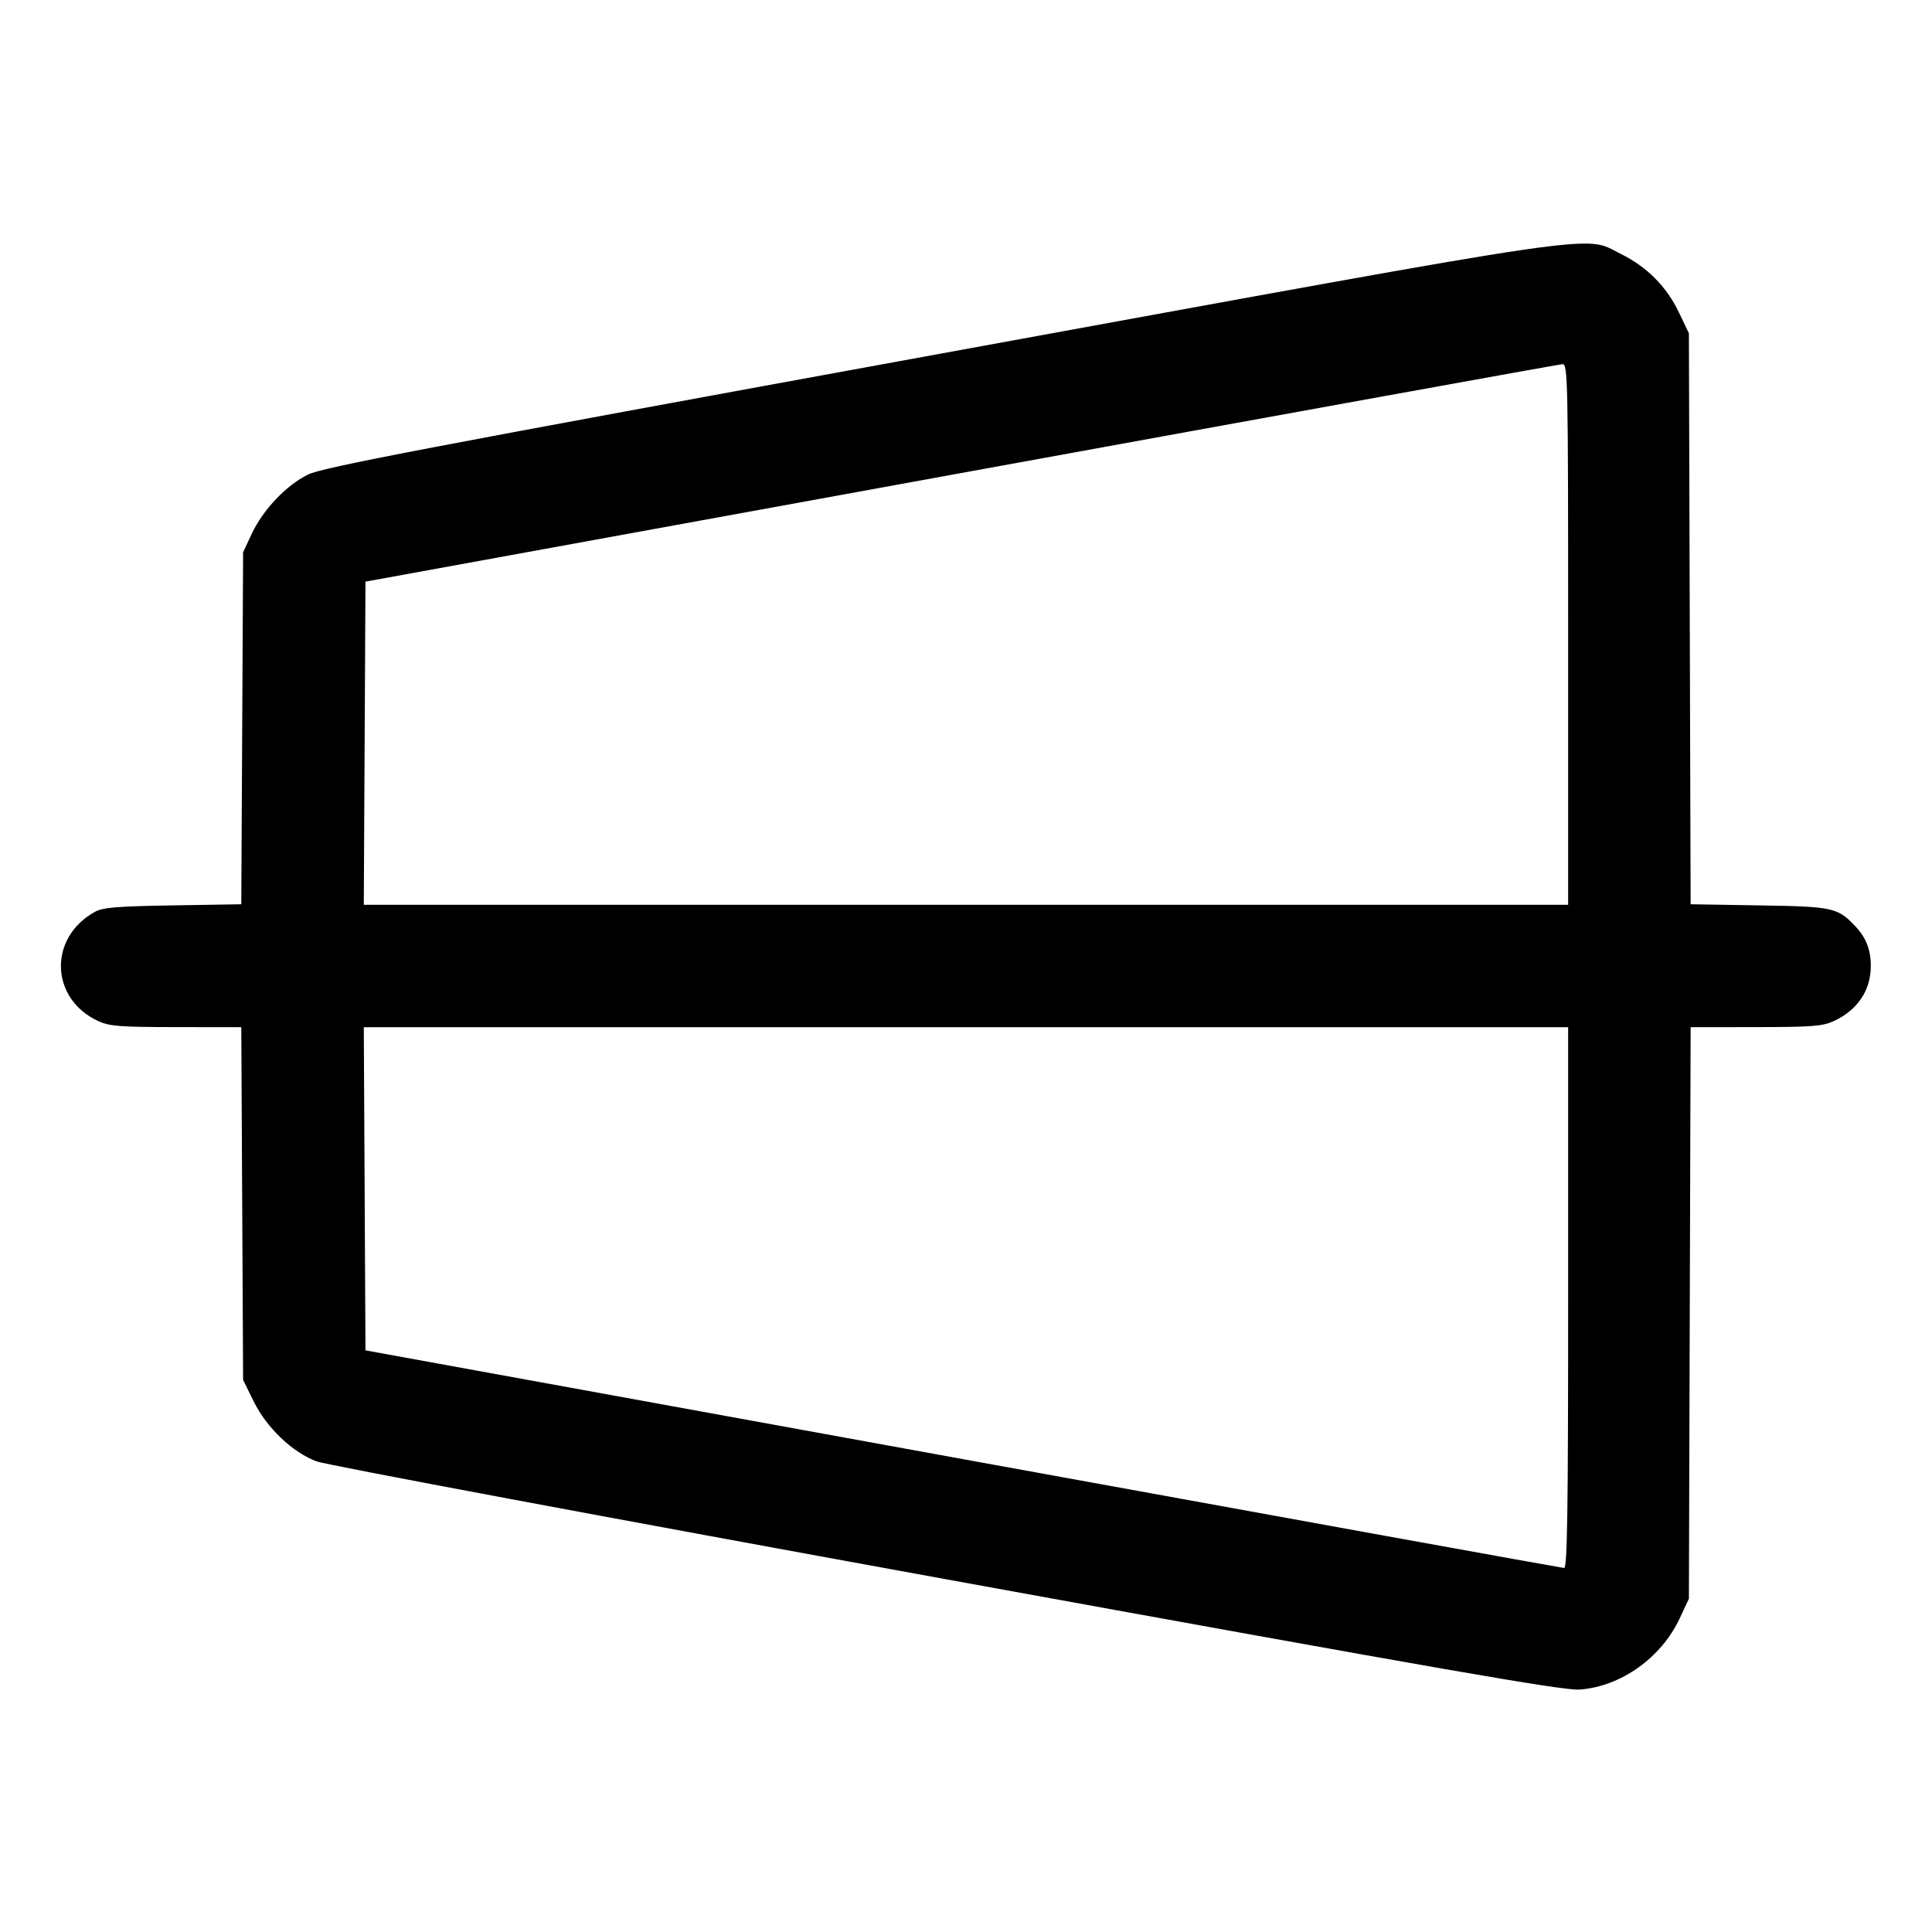 <svg fill="currentColor" viewBox="0 0 256 256" xmlns="http://www.w3.org/2000/svg"><path d="M124.500 46.884 C 55.988 59.399,42.768 61.926,40.820 62.879 C 37.941 64.287,34.857 67.533,33.357 70.734 L 32.213 73.173 32.093 96.497 L 31.972 119.820 22.919 119.967 C 15.496 120.087,13.636 120.240,12.587 120.819 C 6.381 124.238,6.619 132.337,13.013 135.298 C 14.494 135.983,15.861 136.089,23.346 136.097 L 31.972 136.107 32.093 159.476 L 32.213 182.846 33.610 185.683 C 35.338 189.192,38.746 192.443,41.957 193.644 C 43.207 194.112,80.791 201.149,125.475 209.282 C 191.810 221.356,207.197 224.035,209.318 223.876 C 214.802 223.467,220.141 219.656,222.593 214.400 L 223.787 211.840 223.902 173.973 L 224.018 136.107 232.649 136.097 C 240.138 136.089,241.506 135.983,242.987 135.298 C 246.138 133.839,247.893 131.227,247.893 128.000 C 247.893 125.858,247.262 124.238,245.840 122.735 C 243.489 120.251,242.911 120.126,233.076 119.967 L 224.018 119.820 223.902 81.990 L 223.787 44.160 222.460 41.387 C 220.831 37.980,218.216 35.346,214.782 33.654 C 209.667 31.133,215.047 30.345,124.500 46.884 M207.787 84.053 L 207.787 119.893 127.996 119.893 L 48.205 119.893 48.316 98.482 L 48.427 77.070 127.360 62.680 C 170.773 54.766,206.629 48.273,207.040 48.252 C 207.745 48.215,207.787 50.190,207.787 84.053 M207.787 171.947 C 207.787 200.344,207.676 207.783,207.253 207.767 C 206.960 207.757,171.104 201.264,127.573 193.339 L 48.427 178.930 48.316 157.518 L 48.205 136.107 127.996 136.107 L 207.787 136.107 207.787 171.947 " stroke="none" fill-rule="evenodd"></path></svg>